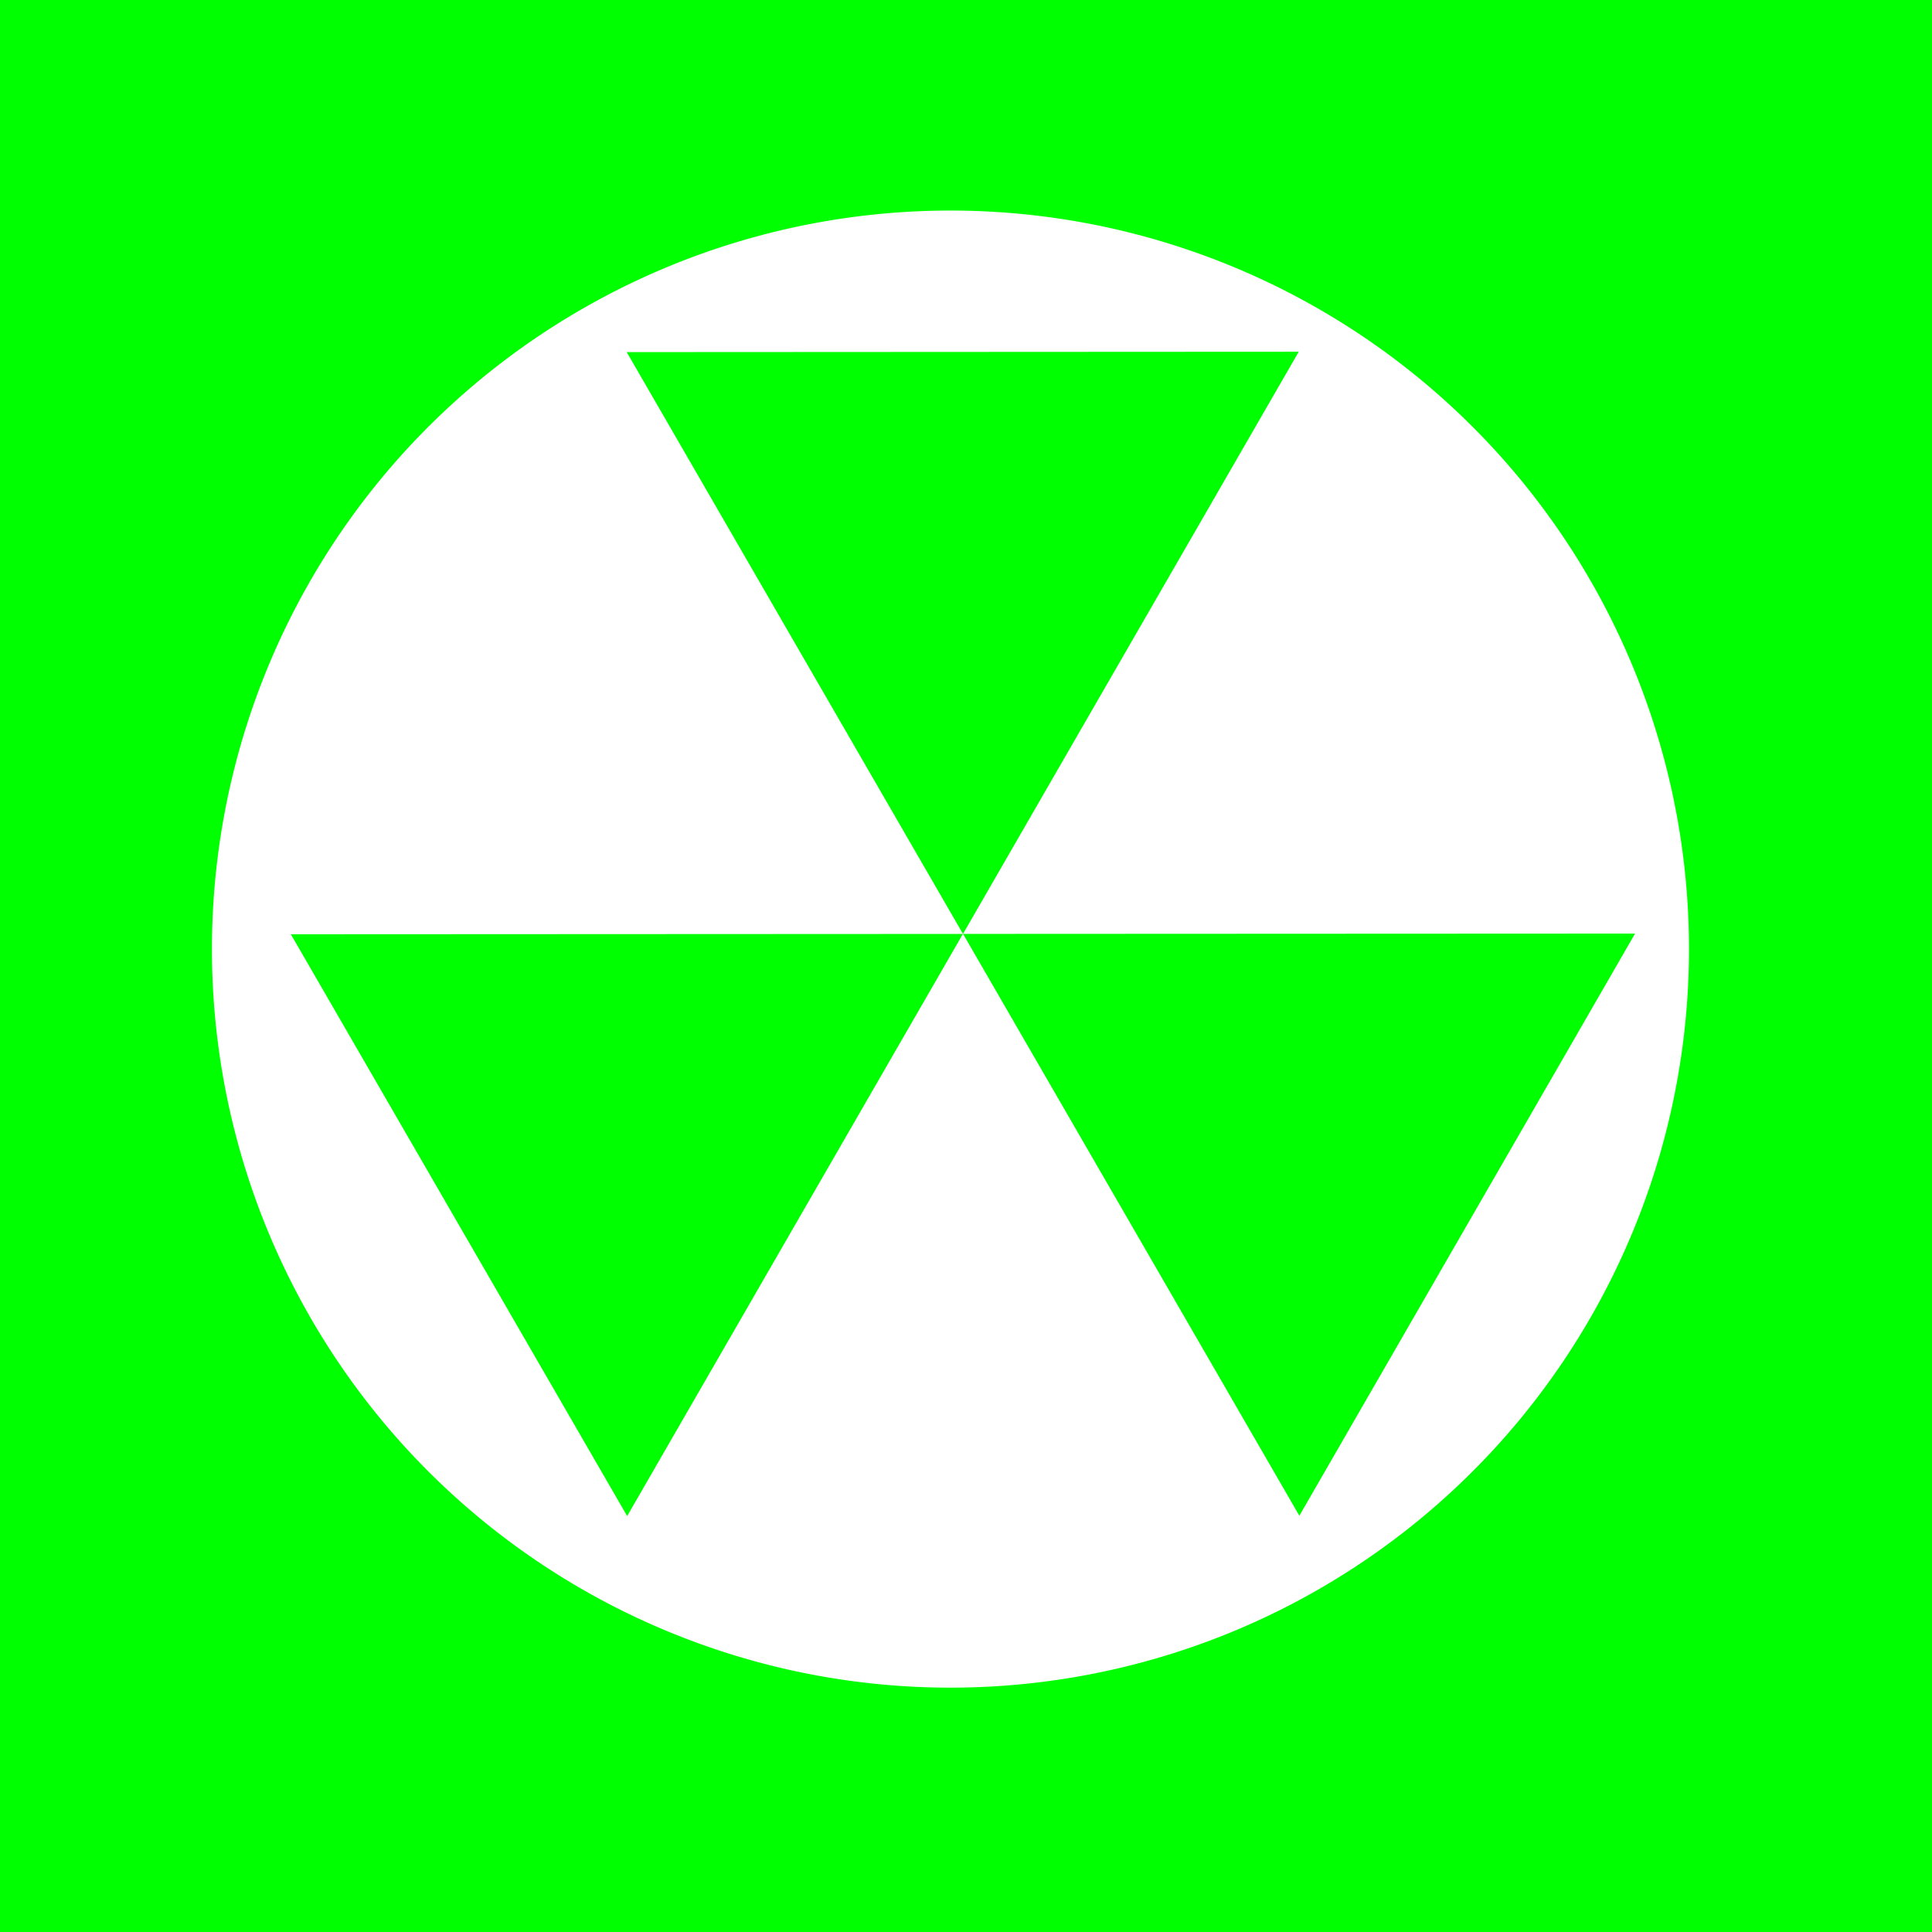 <?xml version="1.0" encoding="UTF-8" standalone="no"?>
<!-- Created with Inkscape (http://www.inkscape.org/) -->

<svg
   width="34.757mm"
   height="34.757mm"
   viewBox="0 0 34.757 34.757"
   version="1.1"
   id="svg5"
   inkscape:version="1.2 (dc2aedaf03, 2022-05-15)"
   sodipodi:docname="logo.svg"
   xmlns:inkscape="http://www.inkscape.org/namespaces/inkscape"
   xmlns:sodipodi="http://sodipodi.sourceforge.net/DTD/sodipodi-0.dtd"
   xmlns="http://www.w3.org/2000/svg"
   xmlns:svg="http://www.w3.org/2000/svg">
  <sodipodi:namedview
     id="namedview7"
     pagecolor="#ffffff"
     bordercolor="#666666"
     borderopacity="1.0"
     inkscape:showpageshadow="2"
     inkscape:pageopacity="0.0"
     inkscape:pagecheckerboard="0"
     inkscape:deskcolor="#d1d1d1"
     inkscape:document-units="mm"
     showgrid="false"
     showguides="true"
     inkscape:zoom="12.701208"
     inkscape:cx="56.254492"
     inkscape:cy="52.987086"
     inkscape:window-width="3840"
     inkscape:window-height="2102"
     inkscape:window-x="0"
     inkscape:window-y="27"
     inkscape:window-maximized="1"
     inkscape:current-layer="layer1">
    <sodipodi:guide
       position="-32.502,40.047"
       orientation="0,-1"
       id="guide3861"
       inkscape:locked="false" />
    <sodipodi:guide
       position="-18.462,30.411"
       orientation="1,0"
       id="guide3863"
       inkscape:locked="false" />
  </sodipodi:namedview>
  <defs
     id="defs2" />
  <g
     inkscape:label="Layer 1"
     inkscape:groupmode="layer"
     id="layer1"
     transform="translate(-87.049,-63.573)">
    <path
       id="rect61"
       style="fill:#00ff00;fill-opacity:1;stroke:none;stroke-width:2.646;stroke-linejoin:round;stroke-dasharray:none;stop-color:#000000"
       d="M 87.049 63.573 L 87.049 98.33 L 121.806 98.33 L 121.806 63.573 L 87.049 63.573 z M 104.148 67.361 A 13.286 13.286 0 0 1 117.434 80.647 A 13.286 13.286 0 0 1 104.148 93.934 A 13.286 13.286 0 0 1 90.862 80.647 A 13.286 13.286 0 0 1 104.148 67.361 z " />
    <path
       sodipodi:type="star"
       style="fill:#00ff00;fill-opacity:1;stroke:none;stroke-width:2.646;stroke-linejoin:round;stroke-dasharray:none;stop-color:#000000"
       id="path4697"
       inkscape:flatsided="true"
       sodipodi:sides="3"
       sodipodi:cx="76.533943"
       sodipodi:cy="60.695244"
       sodipodi:r1="6.9799876"
       sodipodi:r2="3.4899936"
       sodipodi:arg1="0.47848481"
       sodipodi:arg2="1.5256824"
       inkscape:rounded="0"
       inkscape:randomized="0"
       d="M 82.73,63.909 70.653,64.454 76.219,53.722 Z"
       inkscape:transform-center-x="0.001700725"
       inkscape:transform-center-y="1.7435232"
       transform="rotate(62.557,80,89.955)" />
    <path
       sodipodi:type="star"
       style="fill:#00ff00;fill-opacity:1;stroke:none;stroke-width:2.646;stroke-linejoin:round;stroke-dasharray:none;stop-color:#000000"
       id="path4697-3"
       inkscape:flatsided="true"
       sodipodi:sides="3"
       sodipodi:cx="76.533943"
       sodipodi:cy="60.695244"
       sodipodi:r1="6.9799876"
       sodipodi:r2="3.4899936"
       sodipodi:arg1="0.47848481"
       sodipodi:arg2="1.5256824"
       inkscape:rounded="0"
       inkscape:randomized="0"
       d="M 82.73,63.909 70.653,64.454 76.219,53.722 Z"
       inkscape:transform-center-x="0.0016999555"
       inkscape:transform-center-y="1.7435248"
       transform="rotate(-57.443,108.575,52.395)" />
    <path
       sodipodi:type="star"
       style="fill:#00ff00;fill-opacity:1;stroke:none;stroke-width:2.646;stroke-linejoin:round;stroke-dasharray:none;stop-color:#000000"
       id="path4697-3-6"
       inkscape:flatsided="true"
       sodipodi:sides="3"
       sodipodi:cx="76.533943"
       sodipodi:cy="60.695244"
       sodipodi:r1="6.9799876"
       sodipodi:r2="3.4899936"
       sodipodi:arg1="0.47848481"
       sodipodi:arg2="1.5256824"
       inkscape:rounded="0"
       inkscape:randomized="0"
       d="M 82.73,63.909 70.653,64.454 76.219,53.722 Z"
       inkscape:transform-center-x="0.0016992661"
       inkscape:transform-center-y="1.7435223"
       transform="rotate(-177.443,93.736,71.9)" />
  </g>
</svg>
